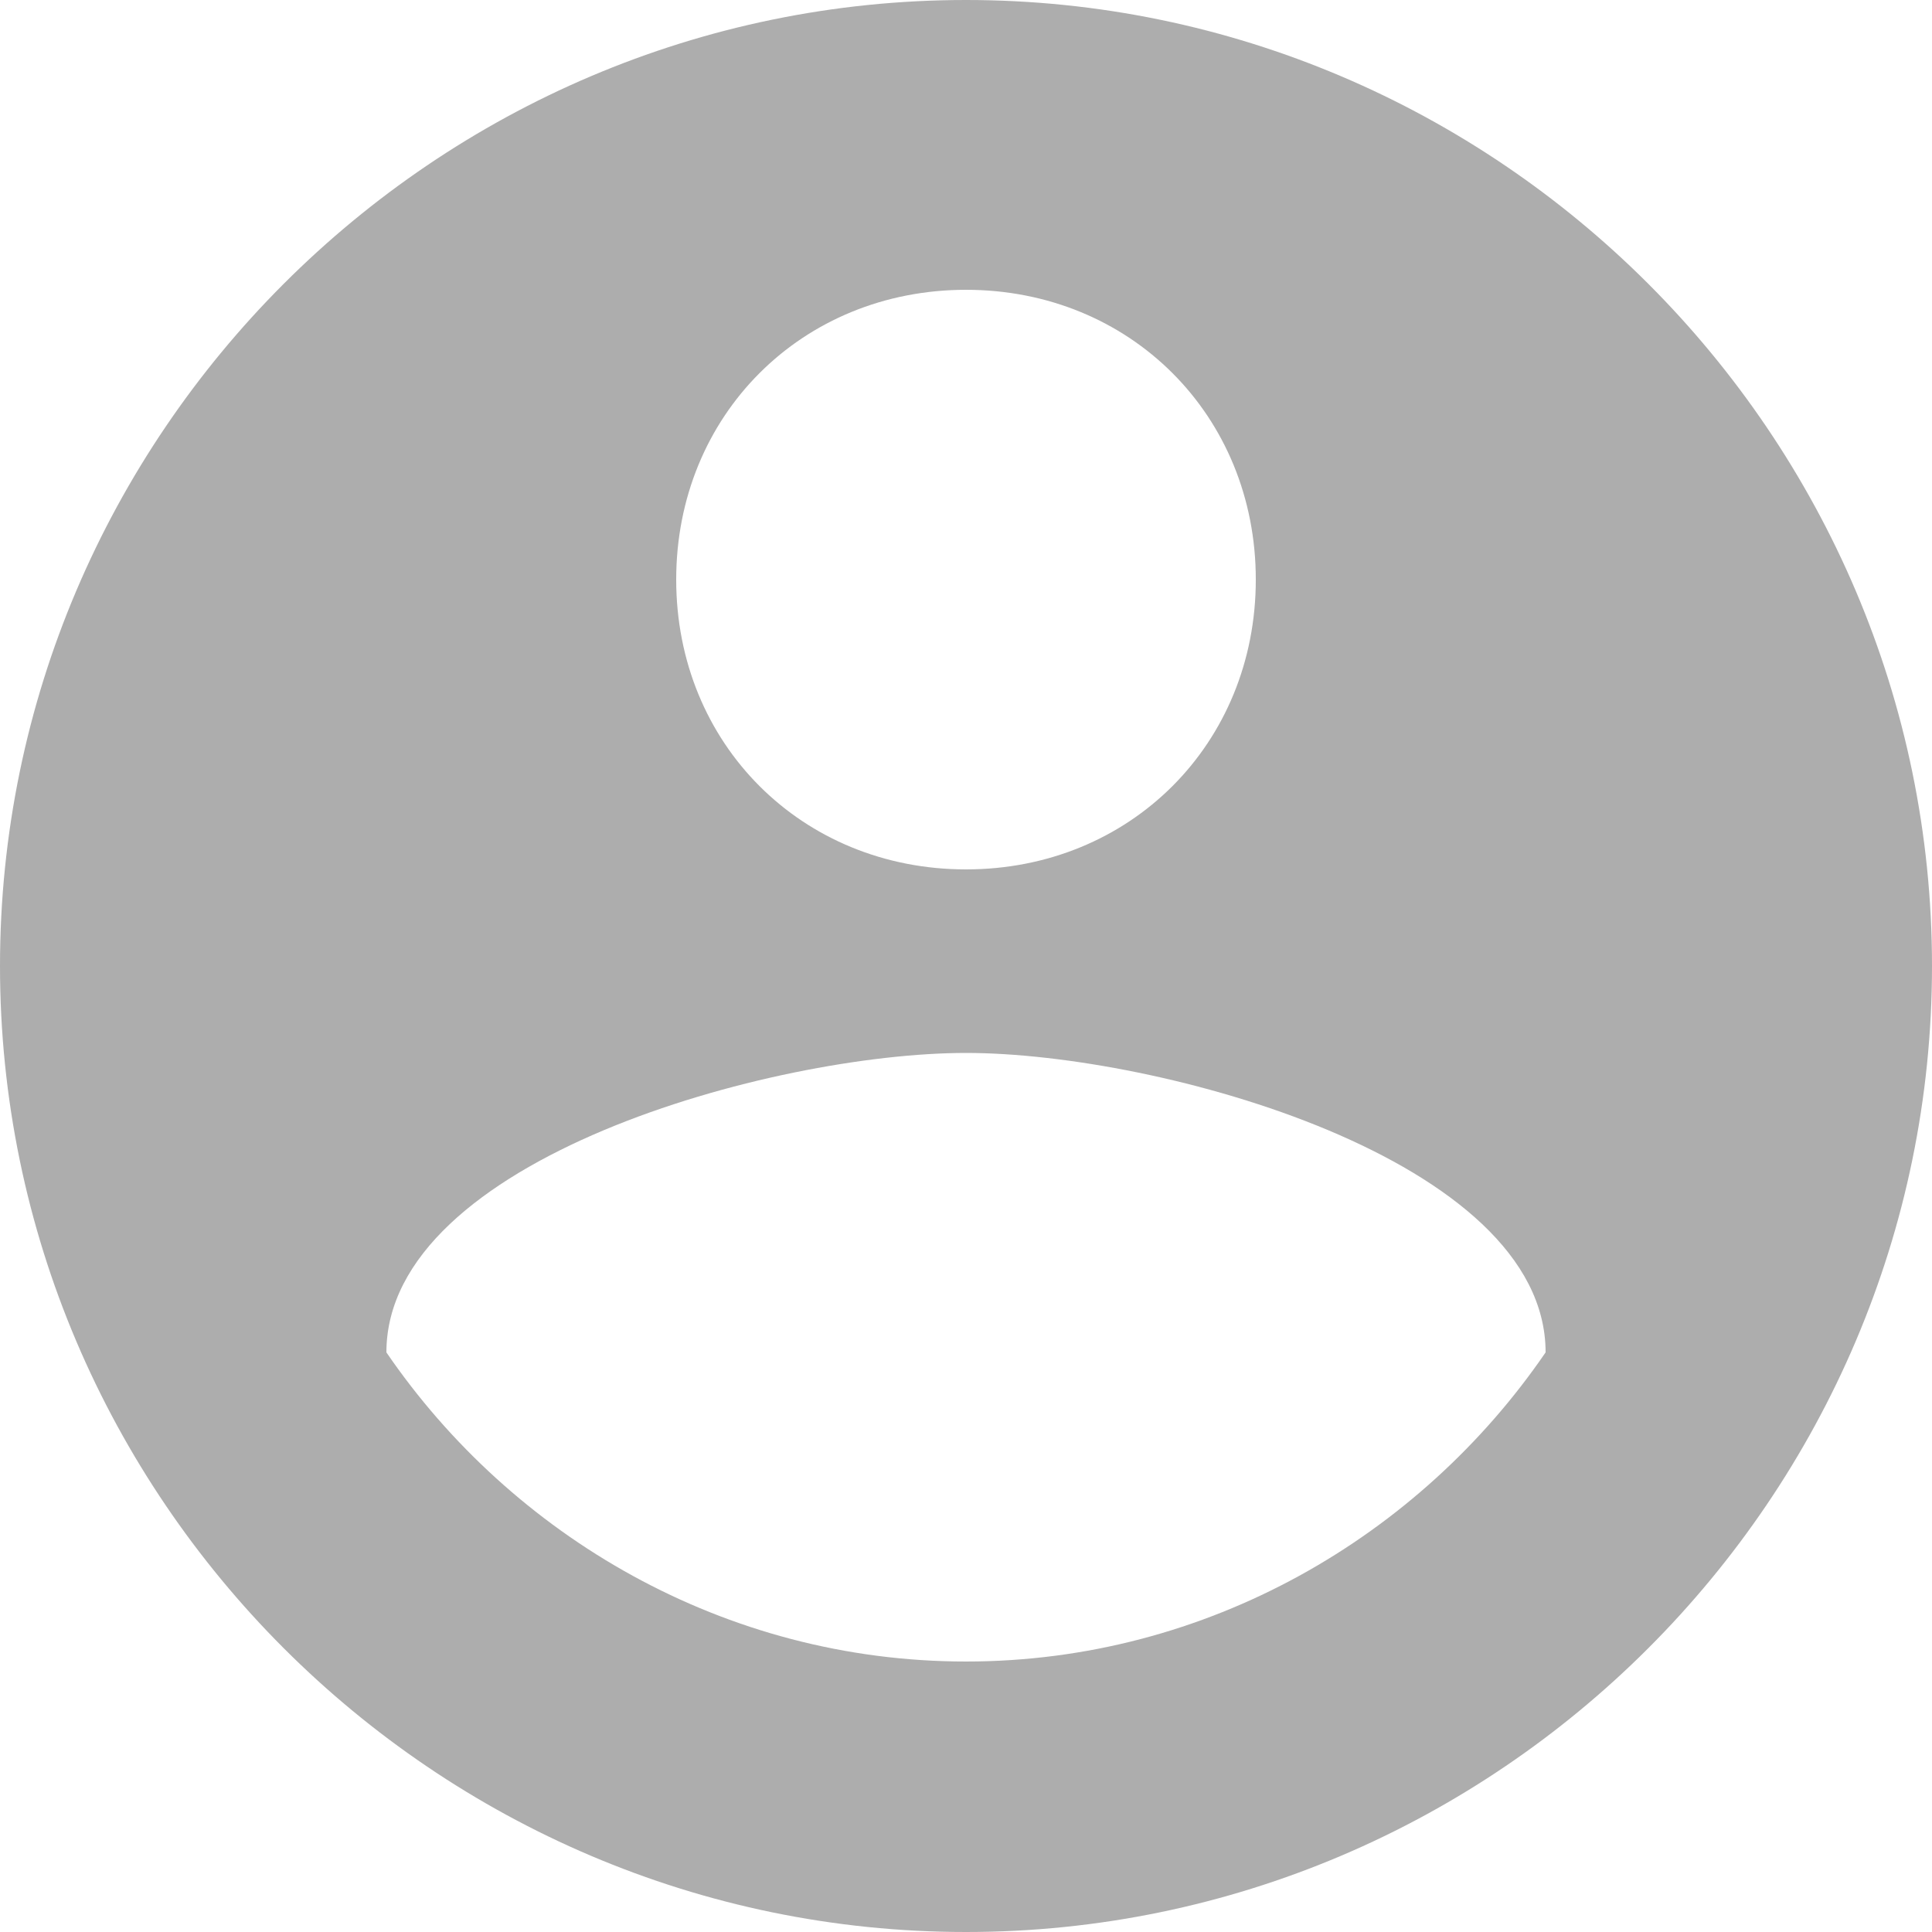 <svg width="30" height="30" viewBox="0 0 30 30" fill="none" xmlns="http://www.w3.org/2000/svg">
<path d="M15 0C6.75 0 0 6.75 0 15C0 23.25 6.75 30 15 30C23.25 30 30 23.25 30 15C30 6.75 23.25 0 15 0ZM15 4.5C17.55 4.5 19.5 6.45 19.5 9C19.5 11.55 17.55 13.5 15 13.5C12.45 13.5 10.5 11.55 10.5 9C10.5 6.45 12.45 4.5 15 4.5ZM15 25.8C11.25 25.8 7.95 23.85 6 21C6 18 12 16.35 15 16.35C18 16.35 24 18 24 21C22.05 23.85 18.75 25.8 15 25.8Z" fill="#ADADAD"/>
</svg>
